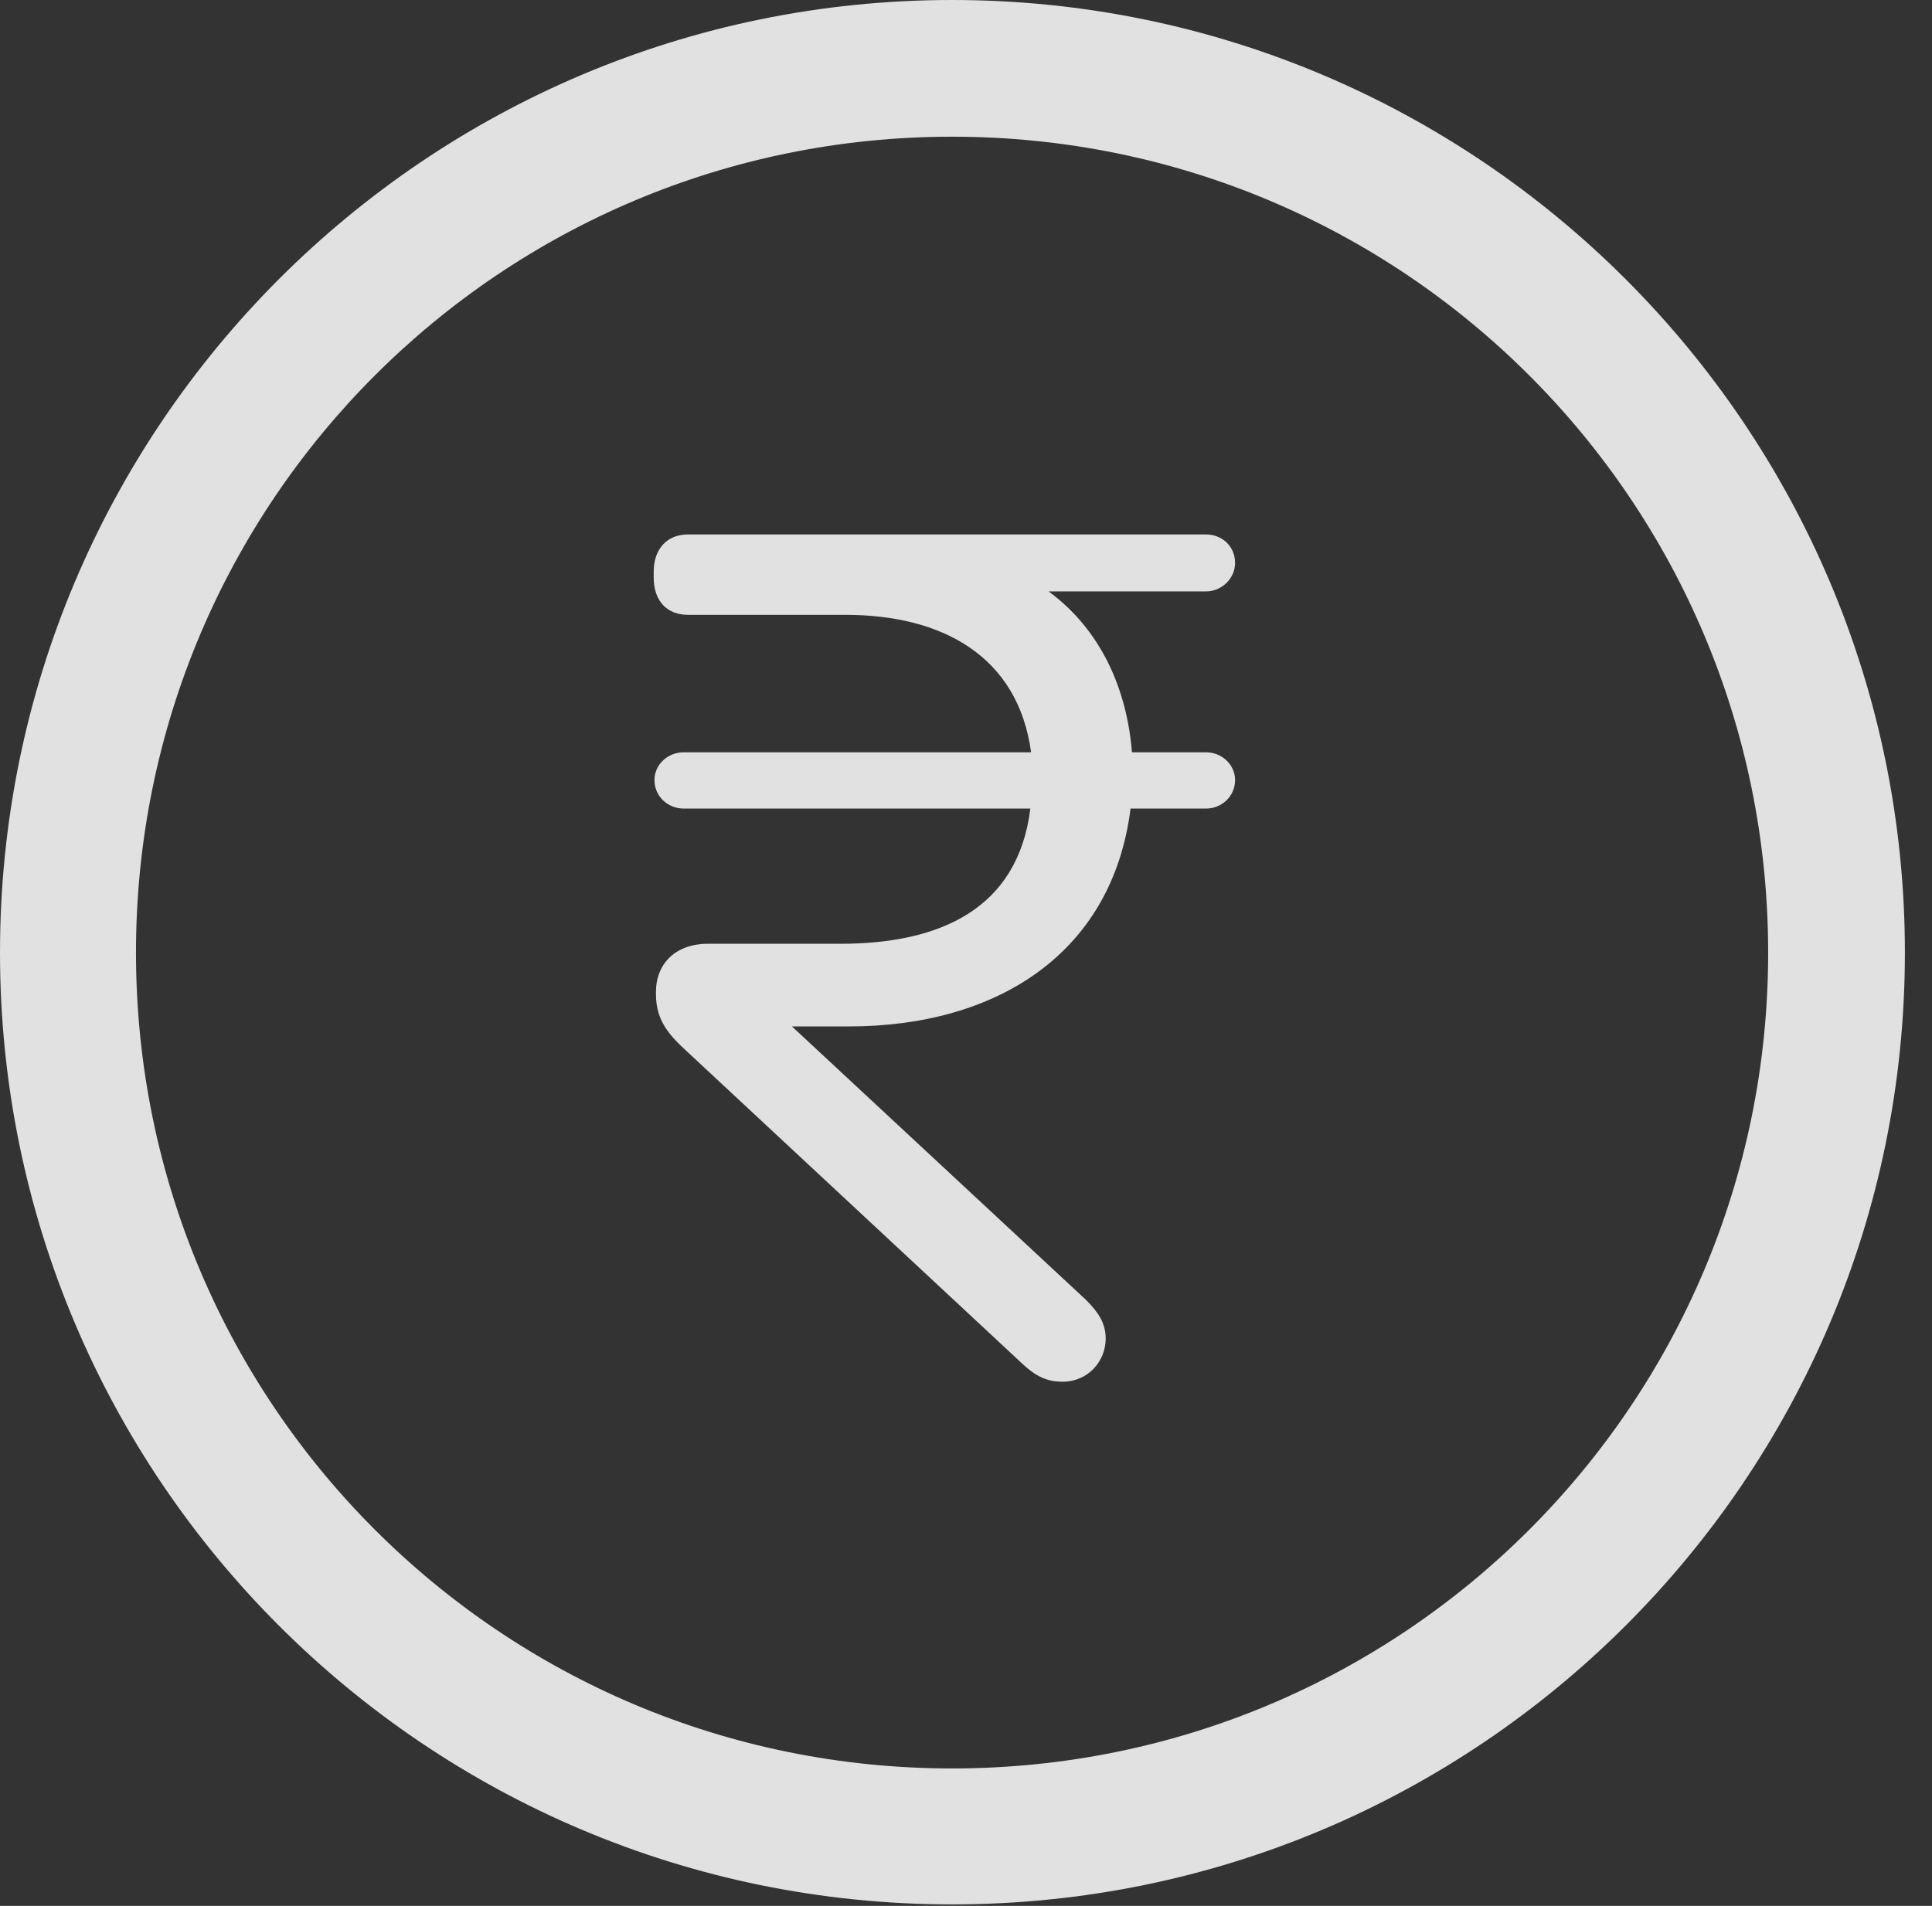 <?xml version="1.0" encoding="UTF-8"?>
<!--Generator: Apple Native CoreSVG 326-->
<!DOCTYPE svg
PUBLIC "-//W3C//DTD SVG 1.1//EN"
       "http://www.w3.org/Graphics/SVG/1.1/DTD/svg11.dtd">
<svg version="1.1" xmlns="http://www.w3.org/2000/svg" xmlns:xlink="http://www.w3.org/1999/xlink" viewBox="0 0 25.801 25.459">
 <rect x="0" y="0" width="25.801" height="25.459" fill="#333333" stroke="none"/>
 <g>
  <rect height="25.459" opacity="0" width="25.801" x="0" y="0"/>
  <path d="M12.715 25.439C19.736 25.439 25.439 19.746 25.439 12.725C25.439 5.703 19.736 0 12.715 0C5.693 0 0 5.703 0 12.725C0 19.746 5.693 25.439 12.715 25.439ZM12.715 23.623C6.689 23.623 1.816 18.75 1.816 12.725C1.816 6.699 6.689 1.826 12.715 1.826C18.74 1.826 23.613 6.699 23.613 12.725C23.613 18.75 18.74 23.623 12.715 23.623Z" fill="white" fill-opacity="0.85"/>
  <path d="M11.338 13.711C13.301 13.711 14.854 12.744 15.098 10.801L16.104 10.801C16.318 10.801 16.494 10.635 16.494 10.42C16.494 10.215 16.318 10.049 16.104 10.049L15.117 10.049C15.049 9.209 14.707 8.418 14.004 7.9L16.104 7.9C16.318 7.9 16.494 7.725 16.494 7.52C16.494 7.295 16.318 7.139 16.104 7.139L9.189 7.139C8.906 7.139 8.73 7.334 8.73 7.637L8.73 7.715C8.73 8.027 8.906 8.213 9.189 8.213L11.289 8.213C12.578 8.213 13.594 8.76 13.77 10.049L9.131 10.049C8.916 10.049 8.74 10.215 8.74 10.42C8.74 10.635 8.916 10.801 9.131 10.801L13.76 10.801C13.594 12.139 12.559 12.607 11.221 12.607L9.453 12.607C9.023 12.607 8.76 12.871 8.76 13.252L8.76 13.281C8.76 13.604 8.906 13.799 9.15 14.023L13.565 18.135C13.76 18.32 13.906 18.457 14.19 18.457C14.531 18.457 14.766 18.184 14.766 17.881C14.766 17.666 14.658 17.52 14.502 17.363L10.576 13.711Z" fill="white" fill-opacity="0.85"/>
 </g>
</svg>
